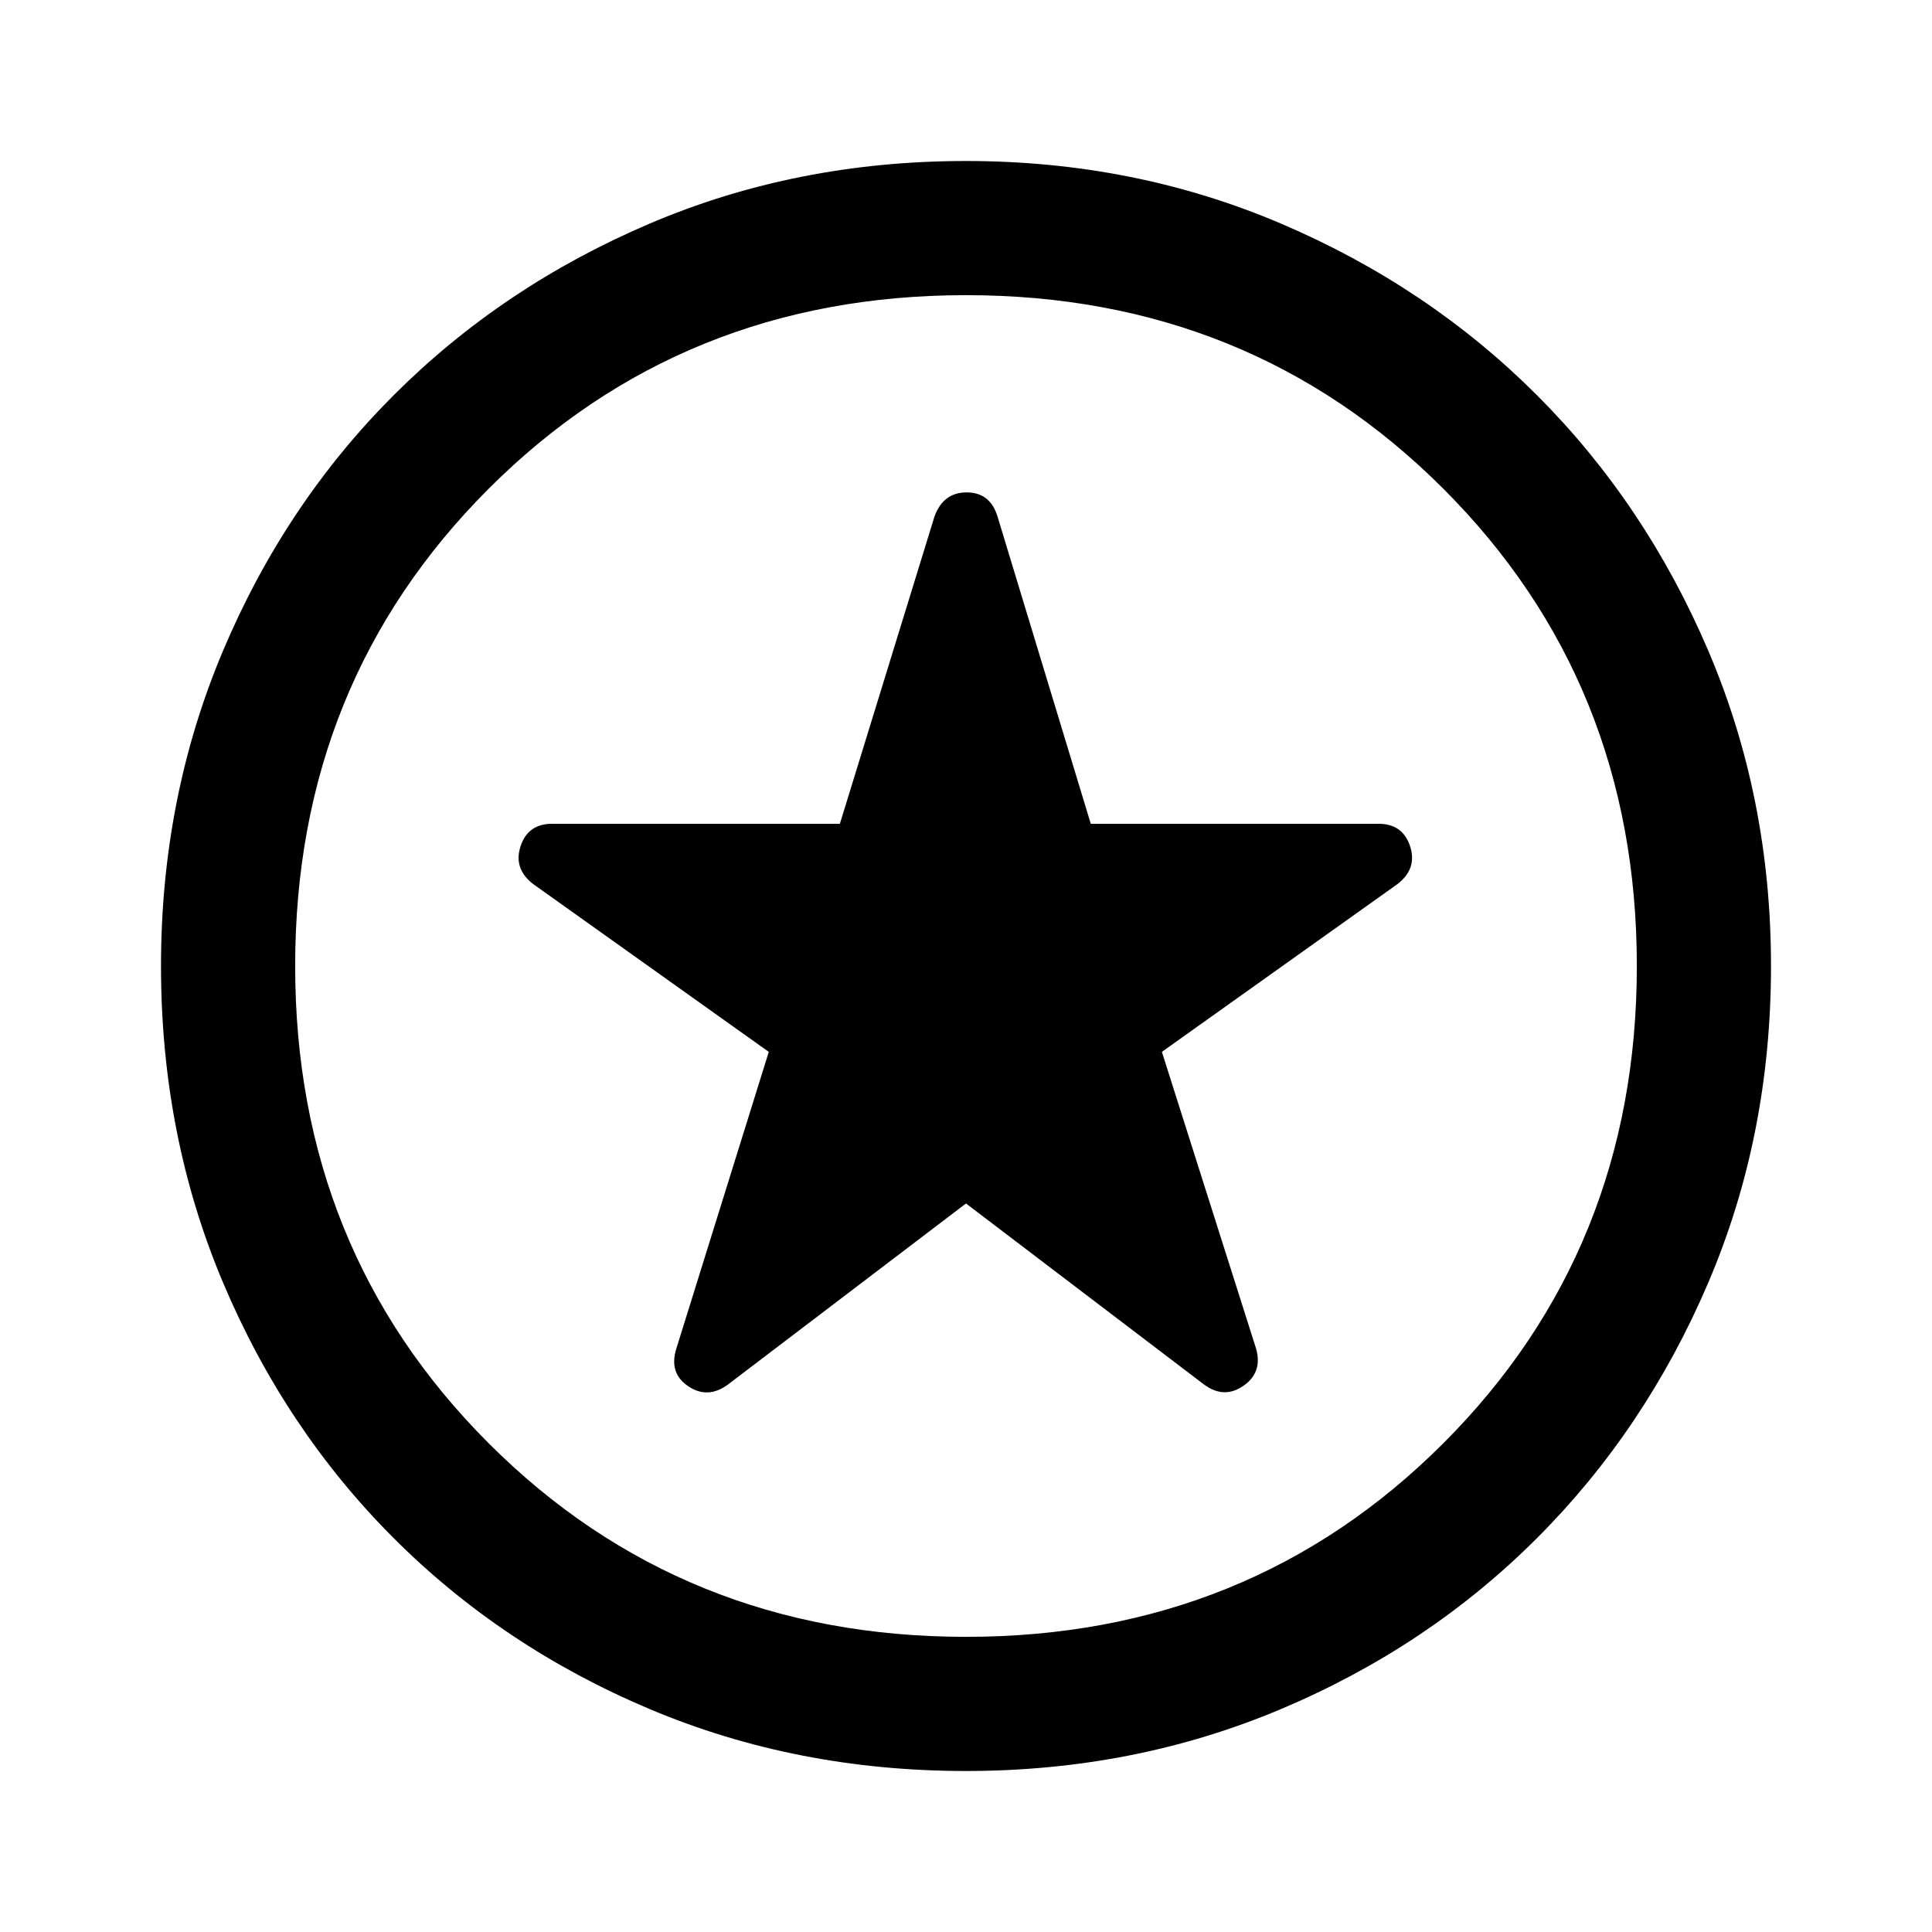 <svg xmlns="http://www.w3.org/2000/svg" height="40" viewBox="0 -960 960 960" width="40"><path d="m480-362 118.334 90q9.999 7.333 19.666.5t6-18.833l-46.667-147 117-83.334q10-7.666 6.334-18.833Q697-550.667 685-550.667H542l-46.333-152.666q-3.667-12-15.334-12-11.666 0-16 12l-47 152.666h-143q-12 0-15.666 11.167Q255-528.333 265-520.667l117 83.334-46 147.667q-3.667 12 6 18.5 9.667 6.499 19.666-.834L480-362Zm0 282q-84.333 0-157.333-30.833-73-30.834-127-84.834t-84.834-127Q80-395.667 80-480q0-83.667 30.833-156.667 30.834-73 84.834-127t127-85.166Q395.667-880 480-880q83.667 0 156.667 31.167 73 31.166 127 85.166t85.166 127Q880-563.667 880-480q0 84.333-31.167 157.333-31.166 73-85.166 127t-127 84.834Q563.667-80 480-80Zm0-400Zm0 333.334q141 0 237.167-96.167T813.334-480q0-141-96.167-237.167T480-813.334q-141 0-237.167 96.167T146.666-480q0 141 96.167 237.167T480-146.666Z"/></svg>